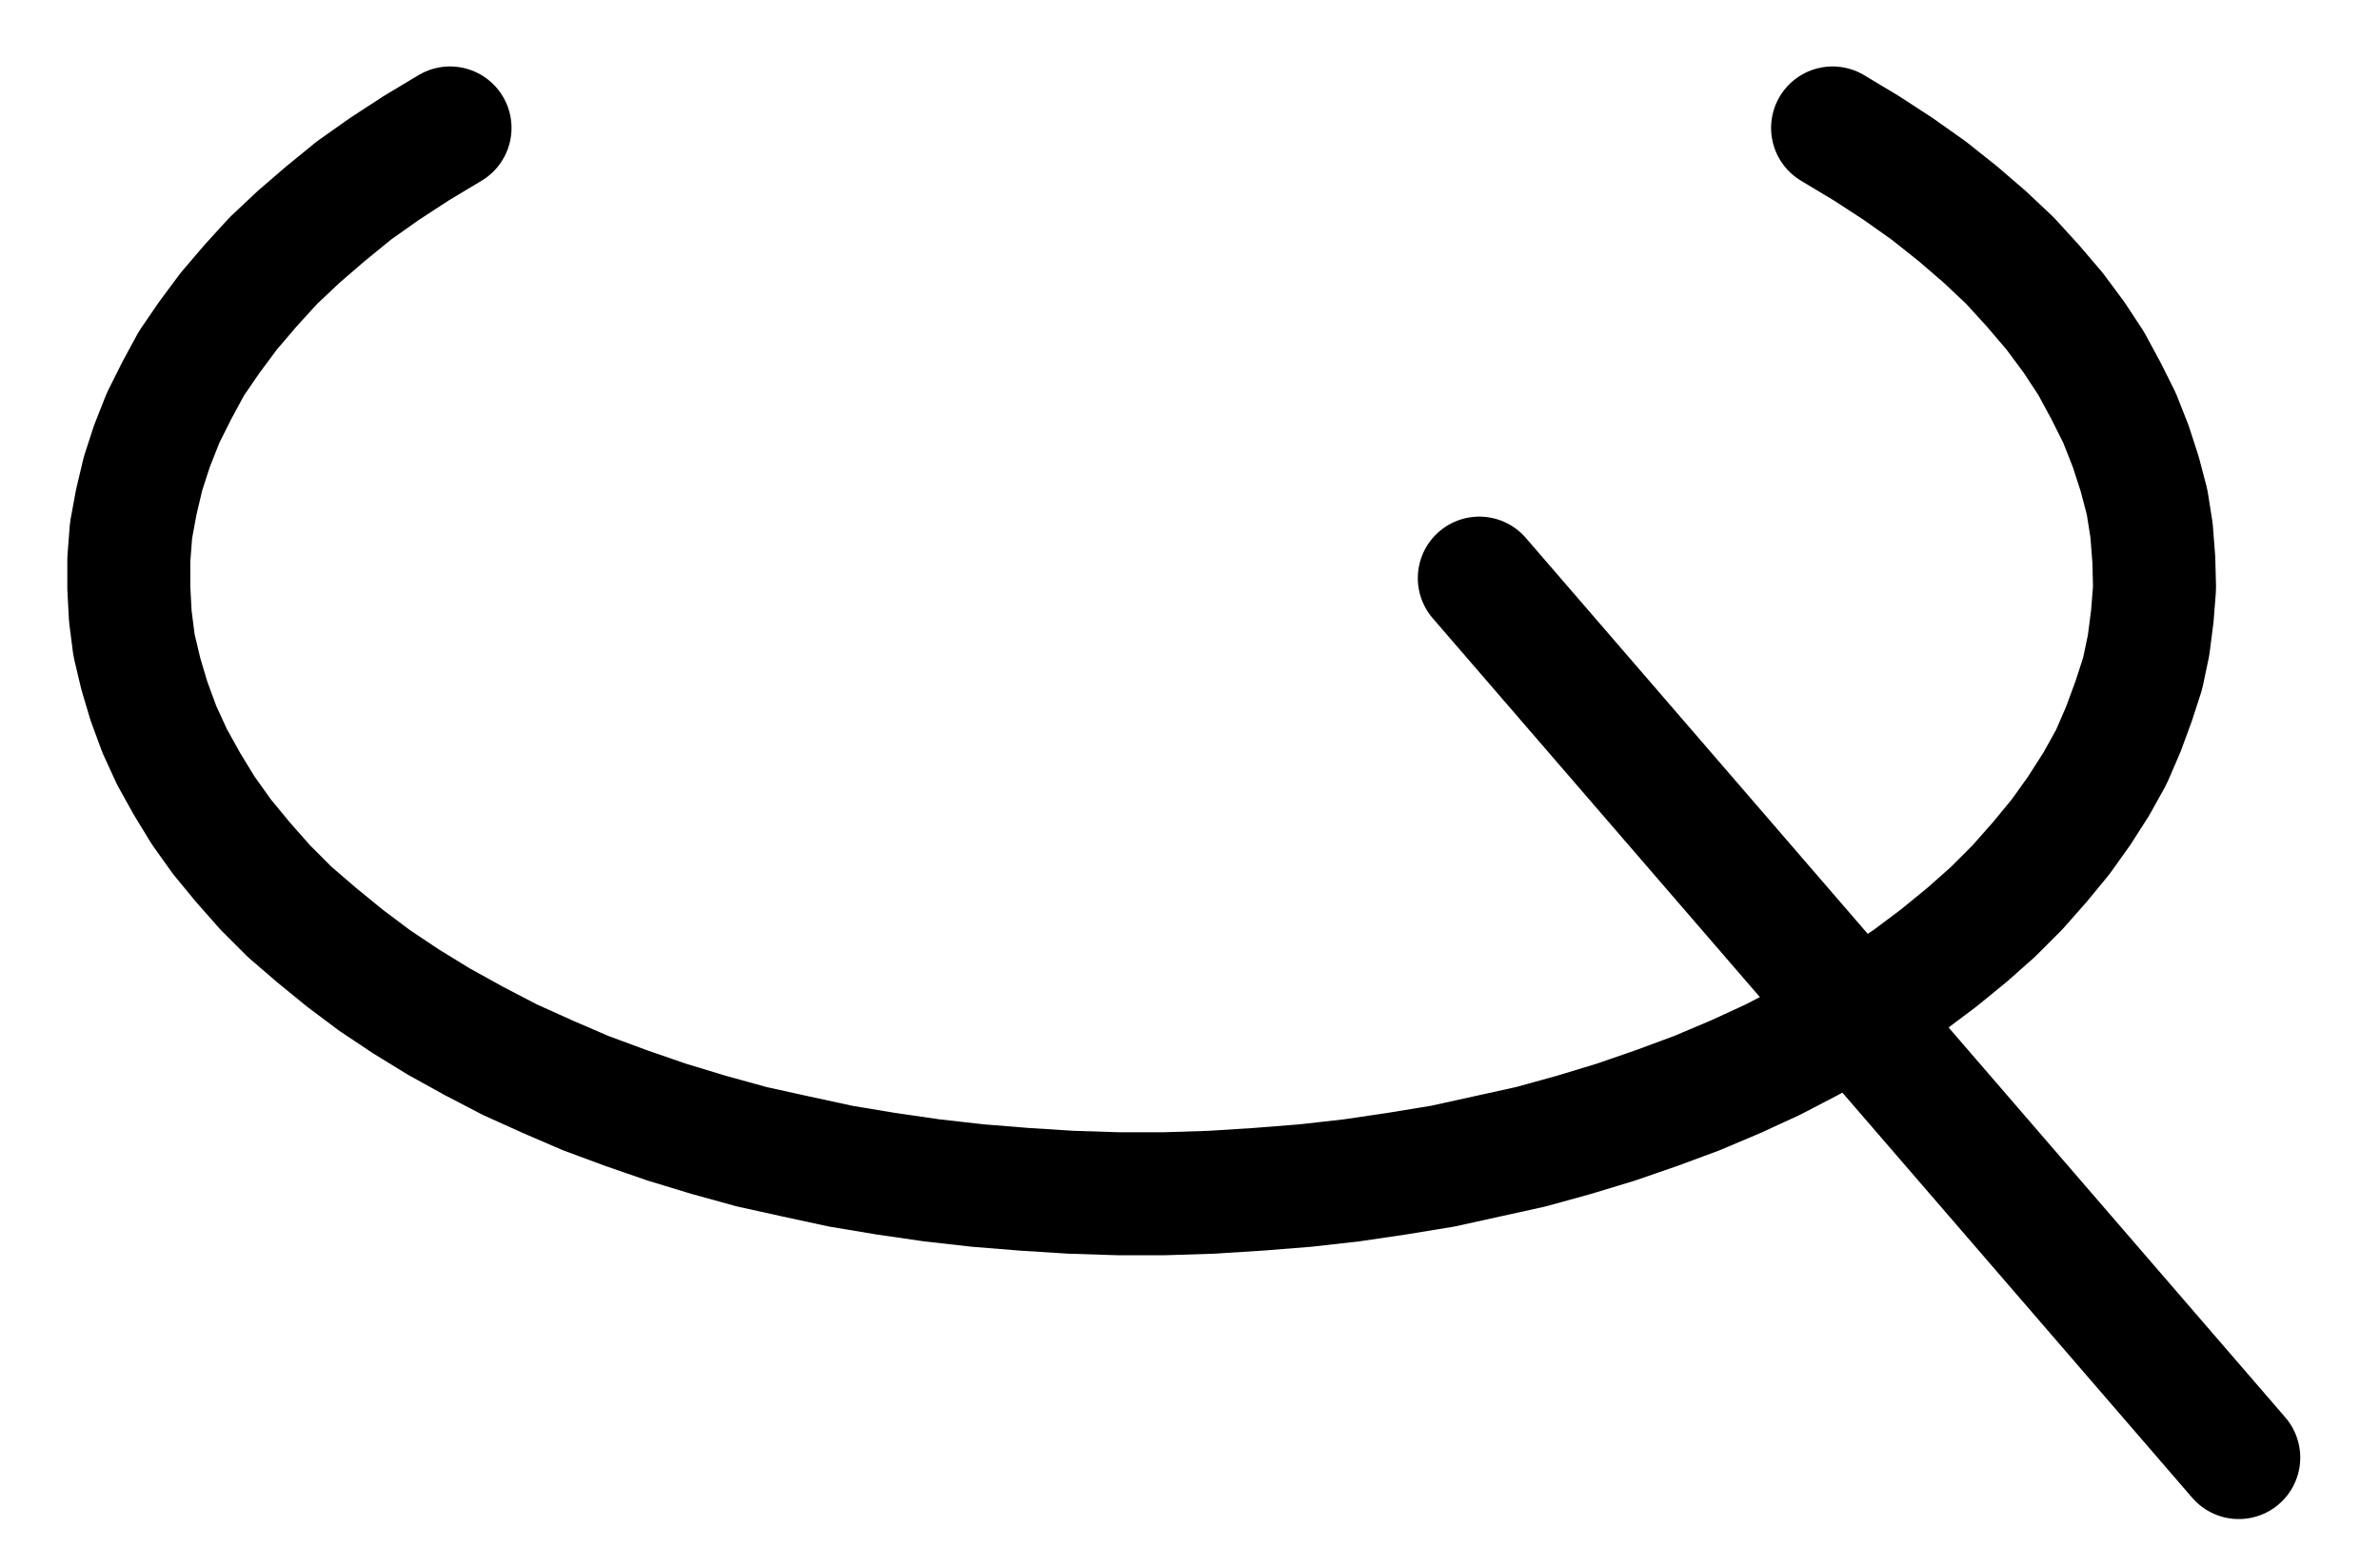 <?xml version="1.0" encoding="UTF-8" standalone="no"?>
<!-- Created with Inkscape (http://www.inkscape.org/) -->

<svg
   version="1.1"
   id="svg1"
   width="510.933"
   height="336.36"
   viewBox="0 0 510.933 336.36"
   sodipodi:docname="Spoonful2.pdf"
   xmlns:inkscape="http://www.inkscape.org/namespaces/inkscape"
   xmlns:sodipodi="http://sodipodi.sourceforge.net/DTD/sodipodi-0.dtd"
   xmlns="http://www.w3.org/2000/svg"
   xmlns:svg="http://www.w3.org/2000/svg">
  <defs
     id="defs1">
    <clipPath
       clipPathUnits="userSpaceOnUse"
       id="clipPath2">
      <path
         d="M 0,0.16 V 1122.56 H 793.6 V 0.16 Z"
         transform="translate(-239.36,-414.56)"
         clip-rule="evenodd"
         id="path2" />
    </clipPath>
    <clipPath
       clipPathUnits="userSpaceOnUse"
       id="clipPath4">
      <path
         d="M 0,0.16 V 1122.56 H 793.6 V 0.16 Z"
         transform="translate(3.3333333e-6)"
         clip-rule="evenodd"
         id="path4" />
    </clipPath>
  </defs>
  <sodipodi:namedview
     id="namedview1"
     pagecolor="#505050"
     bordercolor="#eeeeee"
     borderopacity="1"
     inkscape:showpageshadow="0"
     inkscape:pageopacity="0"
     inkscape:pagecheckerboard="0"
     inkscape:deskcolor="#505050">
    <inkscape:page
       x="0"
       y="0"
       inkscape:label="1"
       id="page1"
       width="510.933"
       height="336.36"
       margin="0"
       bleed="0" />
  </sodipodi:namedview>
  <g
     id="g1"
     inkscape:groupmode="layer"
     inkscape:label="1">
    <path
       id="path1"
       d="m 0,0 -7.2,4.32 -6.88,4.48 -6.56,4.64 -6.08,4.96 L -32.48,23.36 -37.92,28.48 -42.88,33.92 -47.52,39.36 -51.68,44.96 -55.52,50.56 -58.72,56.48 -61.6,62.24 -64,68.32 l -1.92,5.92 -1.44,6.08 -1.12,6.08 -0.48,6.24 v 6.08 l 0.32,6.08 0.8,6.24 1.44,6.08 1.76,5.92 2.24,6.08 2.72,5.92 3.2,5.76 3.52,5.76 4,5.6 4.48,5.44 4.8,5.44 5.28,5.28 5.76,4.96 6.08,4.96 6.4,4.8 6.72,4.48 7.04,4.32 7.52,4.16 7.68,4 8.16,3.68 8.16,3.52 8.64,3.2 8.8,3.04 8.96,2.72 9.28,2.56 9.44,2.08 9.6,2.08 9.6,1.6 9.92,1.44 9.92,1.12 9.92,0.8 10.08,0.64 10.08,0.32 h 10.08 l 10.08,-0.32 10.08,-0.64 10.08,-0.8 9.92,-1.12 9.76,-1.44 9.76,-1.6 9.44,-2.08 9.44,-2.08 9.28,-2.56 8.96,-2.72 8.8,-3.04 L 267.68,207.2 276,203.68 284,200 l 7.68,-4 7.52,-4.16 7.04,-4.32 6.88,-4.48 6.4,-4.8 6.08,-4.96 5.6,-4.96 5.28,-5.28 4.8,-5.44 4.48,-5.44 4,-5.6 3.68,-5.76 3.2,-5.76 2.56,-5.92 2.24,-6.08 1.92,-5.92 1.28,-6.08 0.8,-6.24 0.48,-6.08 -0.16,-6.08 L 365.28,86.4 364.32,80.32 362.72,74.24 360.8,68.32 l -2.4,-6.08 -2.88,-5.76 -3.2,-5.92 -3.68,-5.6 -4.16,-5.6 L 339.84,33.92 334.88,28.48 329.44,23.36 323.68,18.4 317.44,13.44 310.88,8.8 304,4.32 296.8,0"
       style="fill:none;stroke:#000000;stroke-width:26.4;stroke-linecap:round;stroke-linejoin:round;stroke-miterlimit:10;stroke-dasharray:none;stroke-opacity:1"
       transform="translate(96.613,27.467)"
       clip-path="url(#clipPath2)" />
    <path
       id="path3"
       d="M 460.32,511.2 623.36,700"
       style="fill:none;stroke:#000000;stroke-width:26.4;stroke-linecap:round;stroke-linejoin:round;stroke-miterlimit:10;stroke-dasharray:none;stroke-opacity:1"
       transform="translate(-142.747,-387.093)"
       clip-path="url(#clipPath4)" />
  </g>
</svg>
